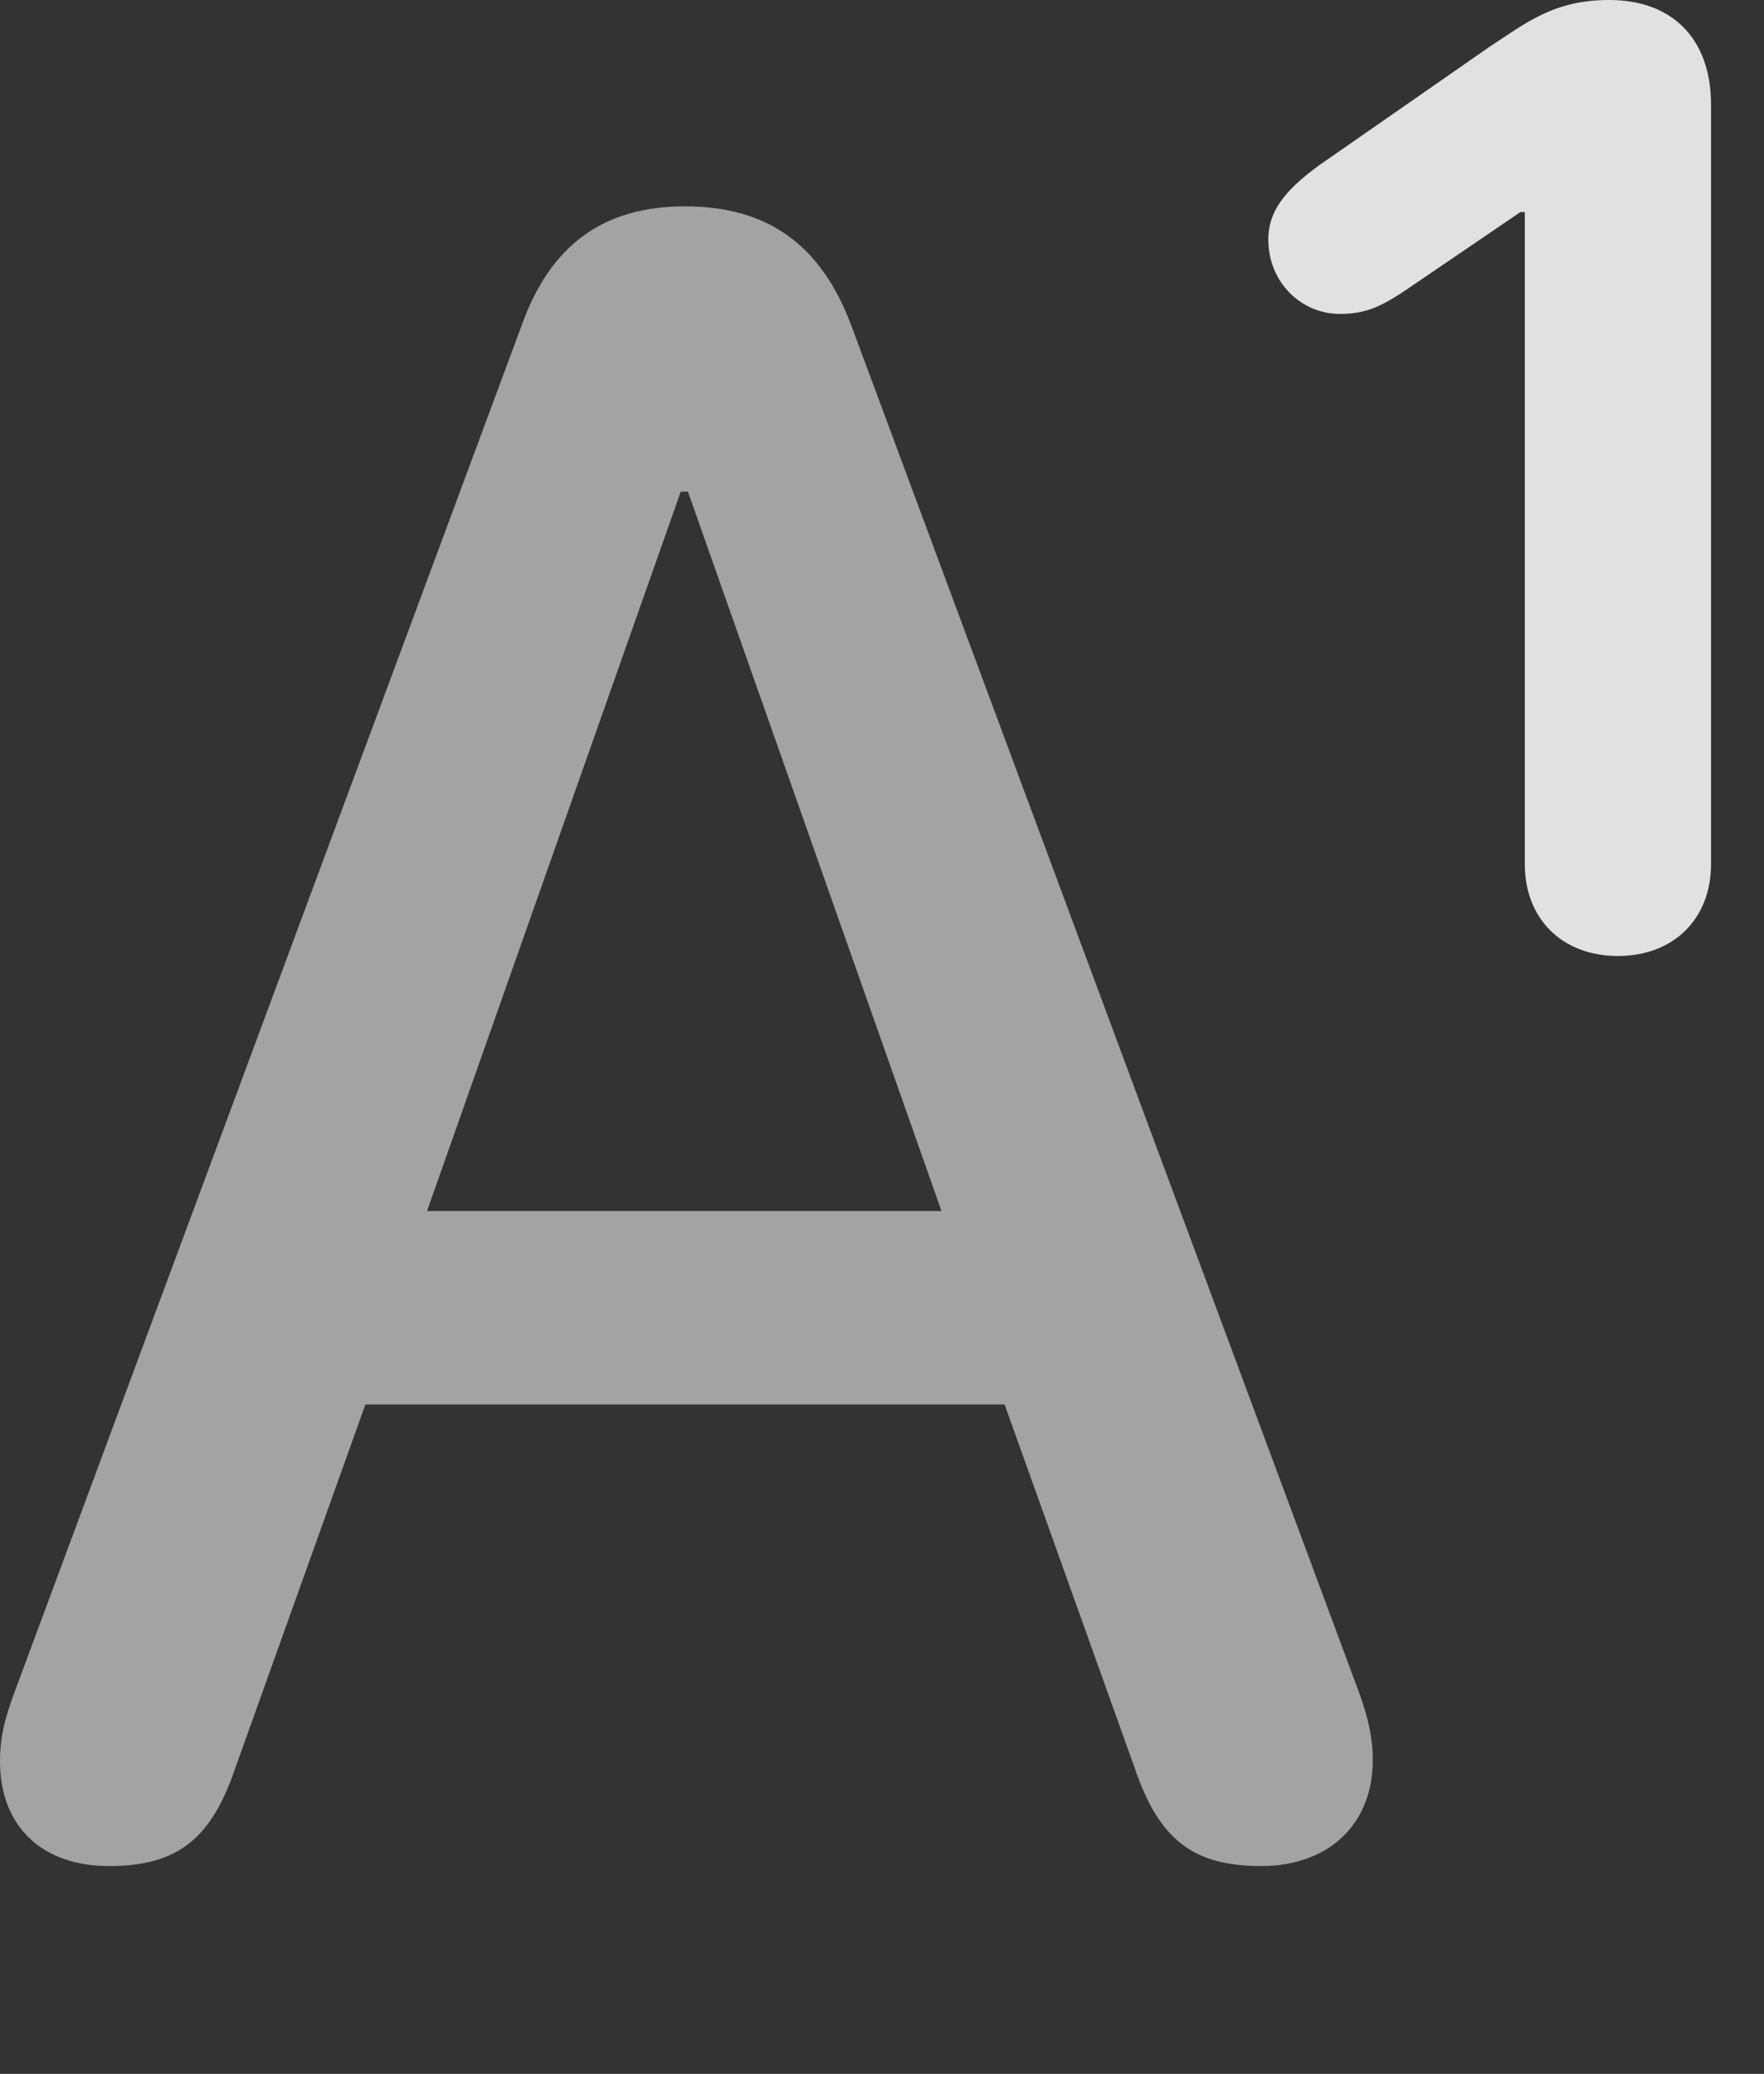 <?xml version="1.0" encoding="UTF-8"?>
<!--Generator: Apple Native CoreSVG 232.5-->
<!DOCTYPE svg
PUBLIC "-//W3C//DTD SVG 1.1//EN"
       "http://www.w3.org/Graphics/SVG/1.1/DTD/svg11.dtd">
<svg version="1.1" xmlns="http://www.w3.org/2000/svg" xmlns:xlink="http://www.w3.org/1999/xlink" width="12.021" height="14.131">
 <rect width="100%" height="100%" fill="#333333" stroke="none"/>
 <g>
  <rect height="14.131" opacity="0" width="12.021" x="0" y="0"/>
  <path d="M0.742 12.715C1.201 12.715 1.436 12.539 1.602 12.051L2.49 9.57L6.846 9.57L7.734 12.051C7.9 12.539 8.135 12.715 8.594 12.715C9.053 12.715 9.355 12.432 9.355 11.992C9.355 11.846 9.326 11.709 9.258 11.523L5.801 2.217C5.596 1.67 5.234 1.406 4.668 1.406C4.111 1.406 3.75 1.67 3.555 2.217L0.098 11.533C0.029 11.719 0 11.846 0 12.002C0 12.441 0.283 12.715 0.742 12.715ZM2.91 8.252L4.639 3.35L4.688 3.35L6.416 8.252Z" fill="#ffffff" fill-opacity="0.55"/>
  <path d="M11.025 6.514C11.406 6.514 11.66 6.26 11.66 5.889L11.66 0.713C11.66 0.264 11.396 0 10.967 0C10.586 0 10.4 0.156 10.146 0.322L8.994 1.123C8.75 1.299 8.643 1.445 8.643 1.631C8.643 1.924 8.867 2.139 9.131 2.139C9.307 2.139 9.414 2.09 9.6 1.963L10.361 1.445L10.391 1.445L10.391 5.889C10.391 6.26 10.645 6.514 11.025 6.514Z" fill="#ffffff" fill-opacity="0.85"/>
 </g>
</svg>
